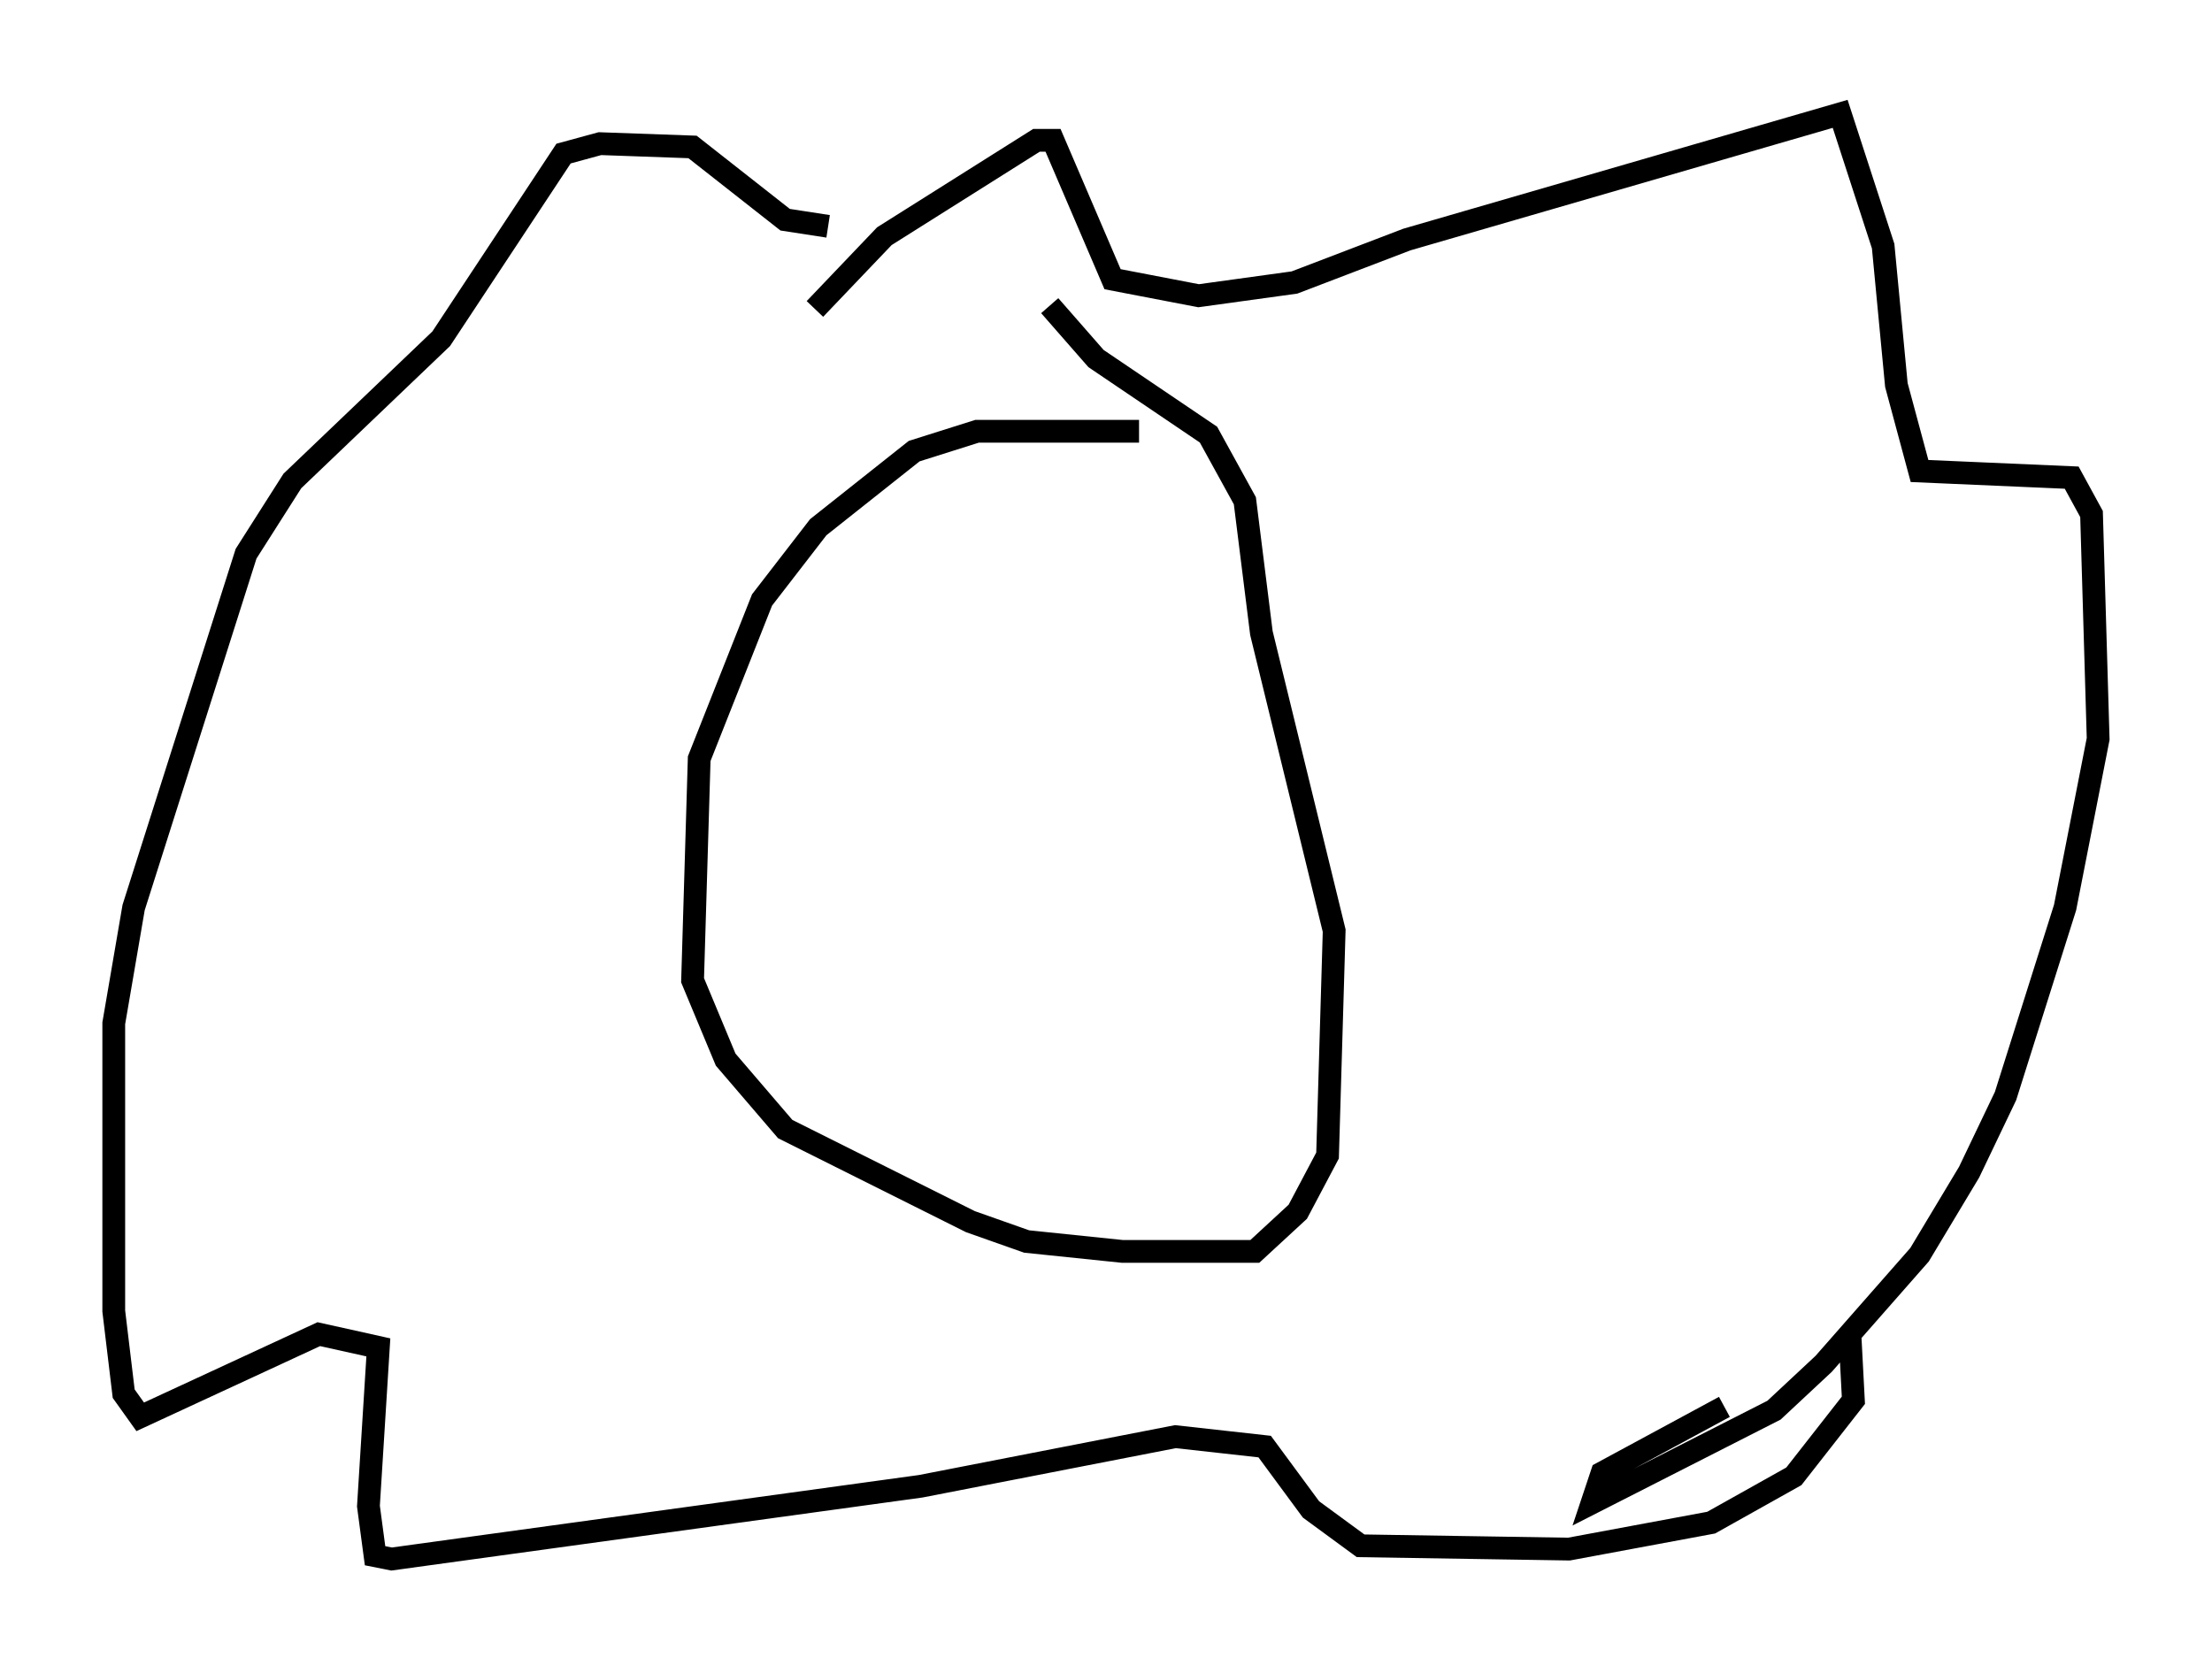 <?xml version="1.0" encoding="utf-8" ?>
<svg baseProfile="full" height="73.475" version="1.1" width="97.151" xmlns="http://www.w3.org/2000/svg" xmlns:ev="http://www.w3.org/2001/xml-events" xmlns:xlink="http://www.w3.org/1999/xlink"><defs /><rect fill="white" height="73.475" width="97.151" x="0" y="0" /><path d="M53.804, 19.67 m-3.777, -0.726 l-7.117, 0.0 -2.76, 0.872 l-4.212, 3.341 -2.469, 3.196 l-2.76, 6.972 -0.291, 9.732 l1.453, 3.486 2.615, 3.05 l8.134, 4.067 2.469, 0.872 l4.212, 0.436 5.81, 0.0 l1.888, -1.743 1.307, -2.469 l0.291, -9.877 -3.196, -13.073 l-0.726, -5.81 -1.598, -2.905 l-4.939, -3.341 -2.034, -2.324 m-10.313, 0.145 l3.05, -3.196 6.682, -4.212 l0.726, 0.0 2.615, 6.101 l3.777, 0.726 4.212, -0.581 l4.939, -1.888 19.028, -5.52 l1.888, 5.81 0.581, 6.101 l1.017, 3.777 6.682, 0.291 l0.872, 1.598 0.291, 9.877 l-1.453, 7.408 -2.615, 8.279 l-1.598, 3.341 -2.179, 3.631 l-4.212, 4.793 -2.179, 2.034 l-7.989, 4.067 0.436, -1.307 l5.374, -2.905 m5.52, -3.05 l0.145, 2.76 -2.615, 3.341 l-3.631, 2.034 -6.246, 1.162 l-9.151, -0.145 -2.179, -1.598 l-2.034, -2.76 -3.922, -0.436 l-11.184, 2.179 -23.24, 3.196 l-0.726, -0.145 -0.291, -2.179 l0.436, -6.972 -2.615, -0.581 l-7.844, 3.631 -0.726, -1.017 l-0.436, -3.631 0.0, -12.637 l0.872, -5.084 4.939, -15.542 l2.034, -3.196 6.536, -6.246 l5.374, -8.134 1.598, -0.436 l4.067, 0.145 4.067, 3.196 l1.888, 0.291 " fill="none" stroke="black" stroke-width="1" /></svg>